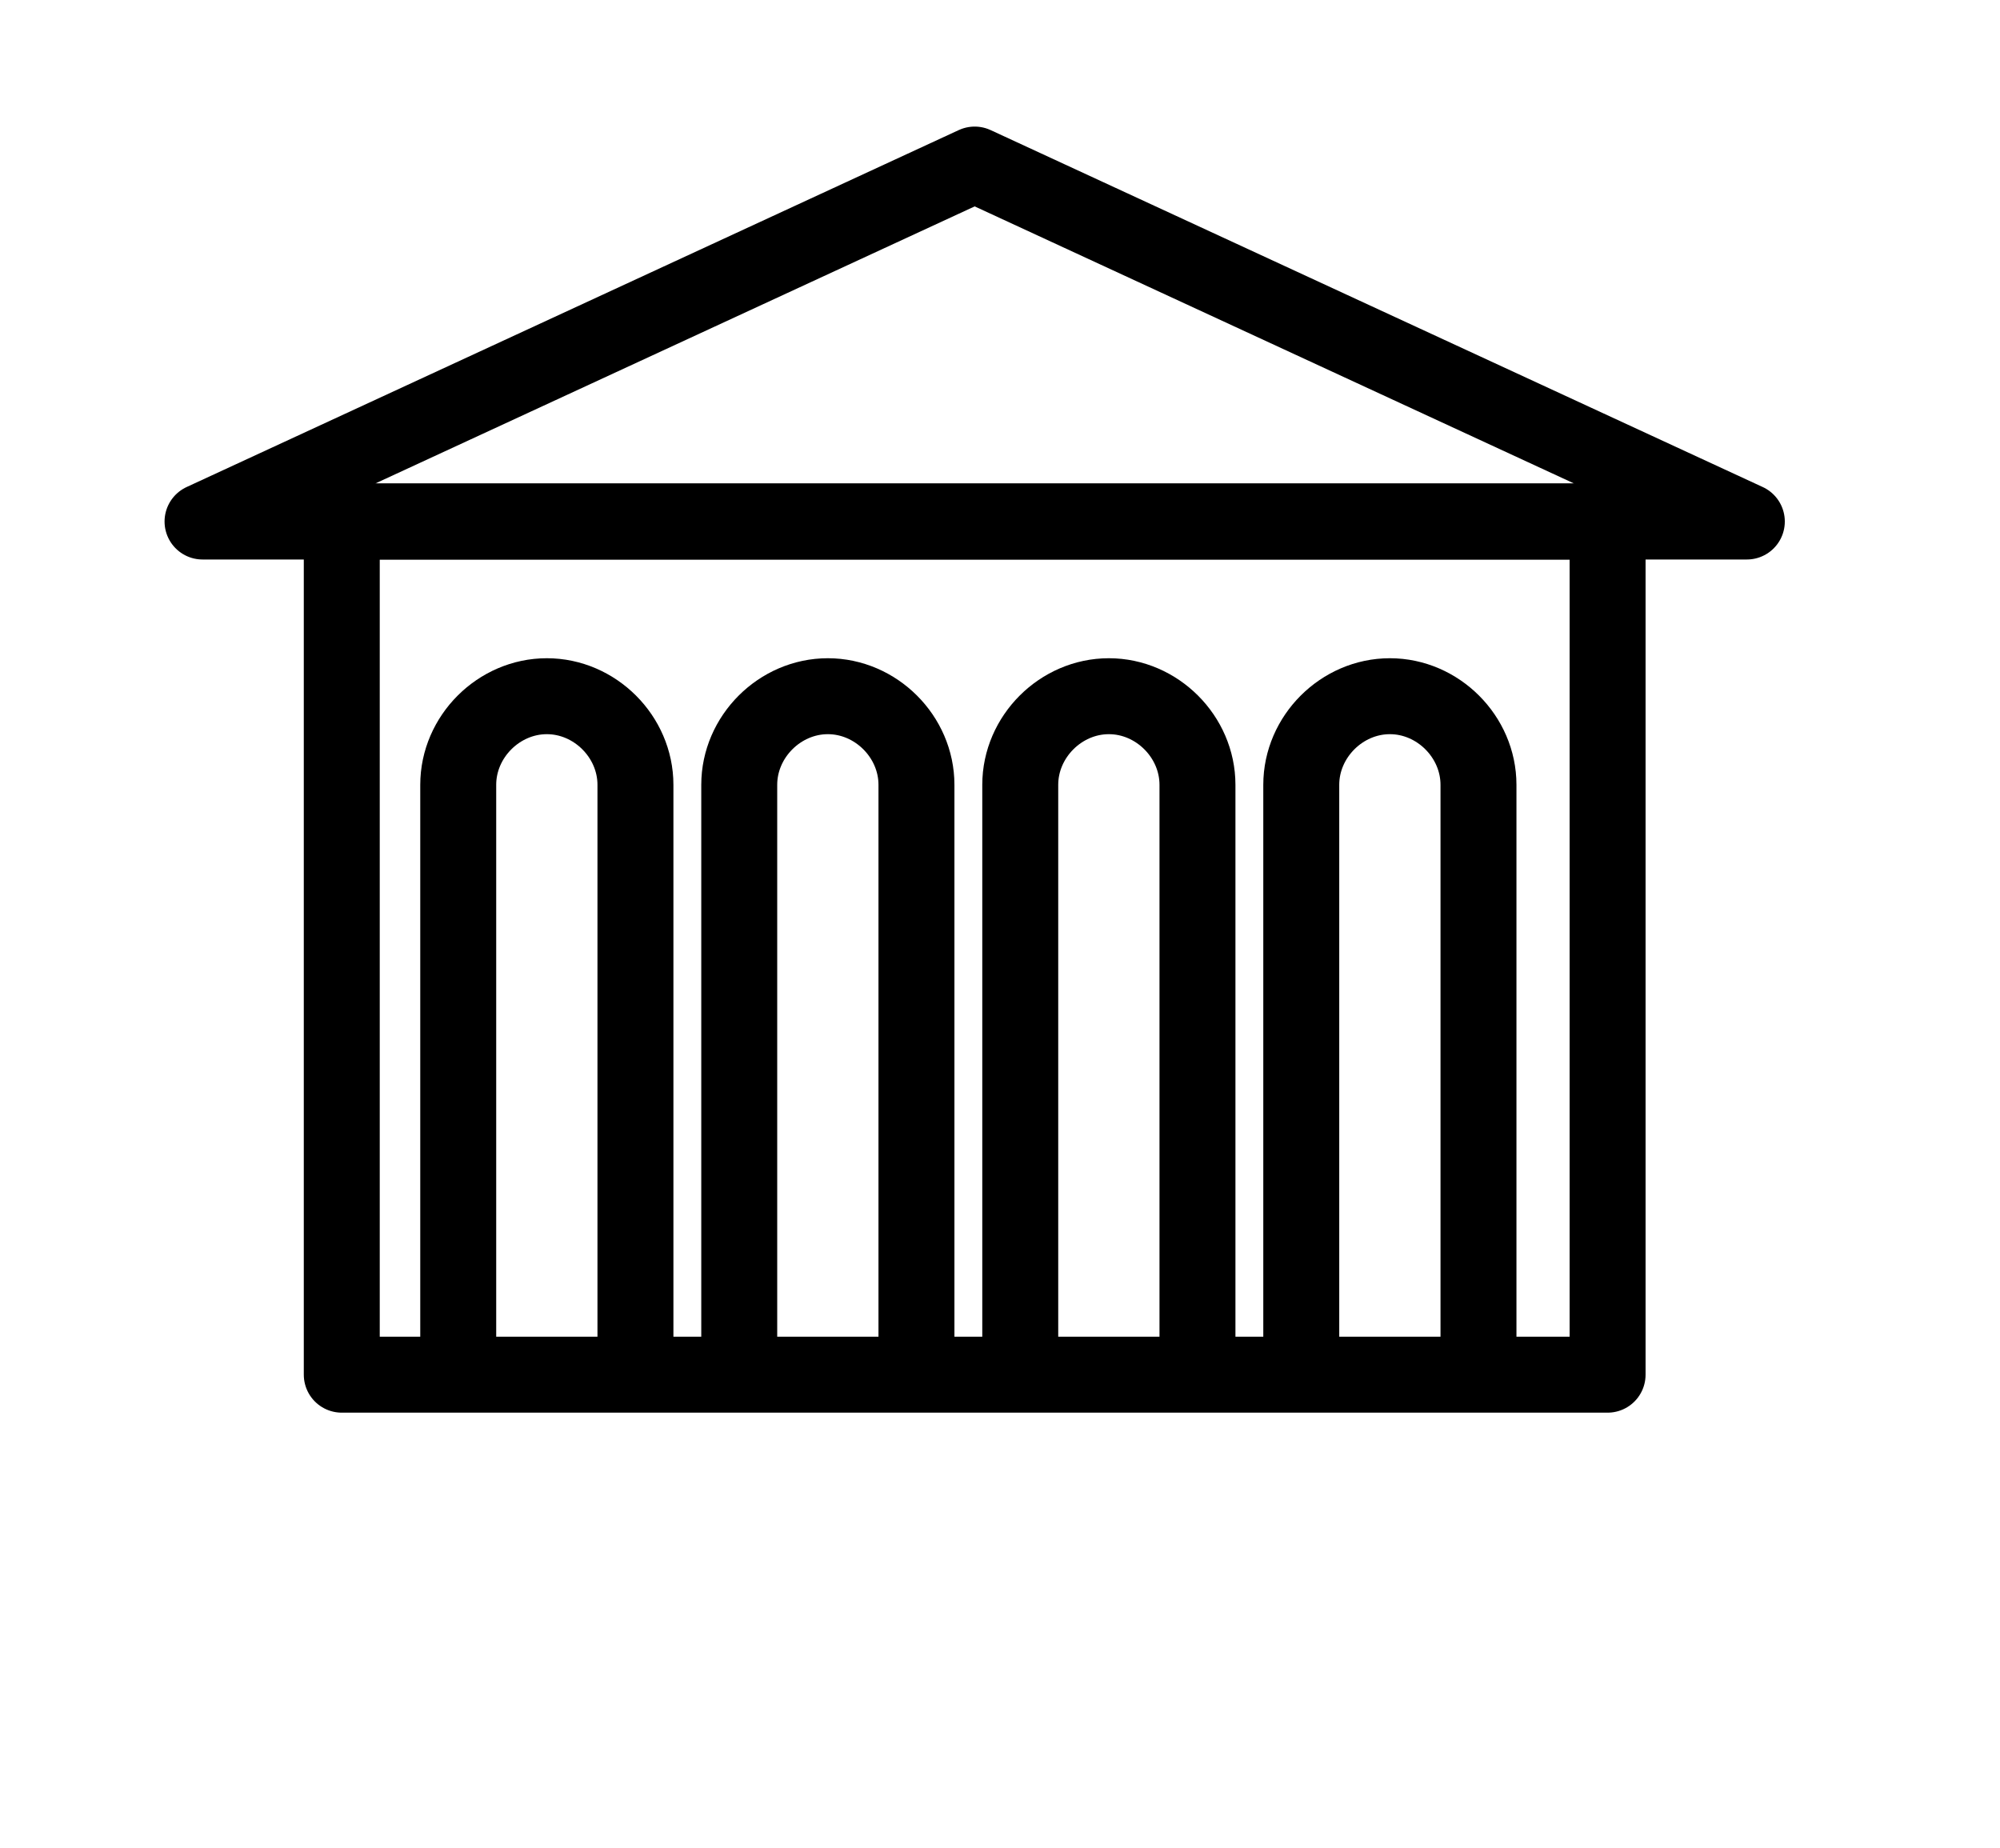 <?xml version="1.0" encoding="utf-8"?>
<!-- Generator: Adobe Illustrator 21.0.2, SVG Export Plug-In . SVG Version: 6.00 Build 0)  -->
<svg version="1.1" xmlns="http://www.w3.org/2000/svg" xmlns:xlink="http://www.w3.org/1999/xlink" x="0px" y="0px"
	 viewBox="0 0 79 73" style="enable-background:new 0 0 79 73;" xml:space="preserve">
<style type="text/css">
	.st0{display:none;}
	.st1{display:inline;}
	.st2{fill:none;stroke:#000000;stroke-width:3;stroke-linejoin:round;stroke-miterlimit:10;}
</style>
<g id="Layer_1" class="st0">
	<path class="st1" d="M59.5,22.3H19.4c-0.5,0-1-0.4-1-1c0-0.5,0.4-1,1-1h40.2c0.5,0,1,0.4,1,1C60.5,21.9,60.1,22.3,59.5,22.3z"/>
	<path class="st1" d="M63.4,28H15.6c-0.5,0-1-0.4-1-1s0.4-1,1-1h47.8c0.5,0,1,0.4,1,1S63.9,28,63.4,28z"/>
	<path class="st1" d="M54.8,33.8H24.2c-0.5,0-1-0.4-1-1c0-0.5,0.4-1,1-1h30.6c0.5,0,1,0.4,1,1C55.7,33.3,55.3,33.8,54.8,33.8z"/>
	<path class="st1" d="M69.1,54.8h-4.5c-0.5,0-1-0.4-1-1c0-0.5,0.4-1,1-1h4.5c1.1,0,1.9-0.9,1.9-1.9V10.8c0-1.1-0.9-1.9-1.9-1.9H9.8
		c-1.1,0-1.9,0.9-1.9,1.9V51c0,1.1,0.9,1.9,1.9,1.9h34.7c0.5,0,1,0.4,1,1c0,0.5-0.4,1-1,1H9.8C7.7,54.8,6,53.1,6,51V10.8
		C6,8.7,7.7,7,9.8,7h59.3c2.1,0,3.8,1.7,3.8,3.8V51C72.9,53.1,71.2,54.8,69.1,54.8z"/>
	<path class="st1" d="M54.6,58.6c-0.5,0-1-0.3-1.4-0.7L52.6,57l-1.1,0.3c-0.9,0.3-1.9-0.3-2.2-1.2c0-0.1-0.1-0.3-0.1-0.4v-1.1
		l-1.1-0.4c-0.9-0.3-1.4-1.3-1-2.2c0-0.1,0.1-0.3,0.2-0.4l0.6-1l-0.6-1c-0.5-0.8-0.3-1.9,0.5-2.4c0.1-0.1,0.3-0.2,0.4-0.2l1.1-0.4
		v-1.1c0-1,0.8-1.7,1.8-1.7c0.1,0,0.3,0,0.4,0.1l1.1,0.3l0.7-0.9c0.3-0.4,0.8-0.7,1.4-0.7l0,0c0.5,0,1,0.3,1.4,0.7l0.7,0.9l1.1-0.3
		c0.9-0.3,1.9,0.3,2.2,1.2c0,0.1,0.1,0.3,0.1,0.4v1.1l1.1,0.4c0.9,0.3,1.4,1.3,1.1,2.2c0,0.1-0.1,0.3-0.2,0.4l-0.6,1l0.6,1
		c0.5,0.8,0.3,1.9-0.5,2.4c-0.1,0.1-0.3,0.2-0.4,0.2L60,54.6v1.1c0,1-0.8,1.7-1.8,1.7c-0.2,0-0.3,0-0.4-0.1L56.7,57L56,57.9
		C55.6,58.3,55.1,58.6,54.6,58.6L54.6,58.6L54.6,58.6z M52.6,55.1c0.5,0,1,0.3,1.4,0.7l0.6,0.8l0.6-0.8c0.4-0.6,1.2-0.8,1.9-0.6
		l1,0.3v-1c0-0.7,0.5-1.3,1.2-1.6l1-0.3l-0.6-0.9c-0.4-0.6-0.4-1.4,0-2l0.6-0.9l-1-0.3c-0.7-0.2-1.1-0.9-1.2-1.6v-1l-1,0.3
		c-0.7,0.2-1.5,0-1.9-0.6l-0.6-0.8L54,45.5c-0.4,0.6-1.2,0.8-1.9,0.6l-1-0.3v1c0,0.7-0.5,1.4-1.2,1.6l-1,0.3l0.6,0.9
		c0.4,0.6,0.4,1.4,0,2L49,52.4l1,0.3c0.7,0.2,1.1,0.9,1.2,1.6v1l1-0.3C52.3,55.1,52.4,55,52.6,55.1L52.6,55.1z M54.5,44.5L54.5,44.5
		z"/>
	<path class="st1" d="M58.5,67.8c-0.1,0-0.3,0-0.4-0.1L54.6,66l-3.5,1.7c-0.5,0.2-1,0-1.3-0.4c-0.1-0.2-0.1-0.3-0.1-0.5l1.7-10.8
		c0.1-0.5,0.6-0.9,1.1-0.8c0.5,0.1,0.9,0.6,0.8,1.1l0,0L52,65.1l2.2-1.1c0.3-0.1,0.6-0.1,0.9,0l2.2,1.1l-1.5-9
		c-0.1-0.5,0.3-1,0.8-1.1c0.5-0.1,1,0.3,1.1,0.8l1.8,10.8c0.1,0.5-0.2,1-0.8,1.1C58.7,67.8,58.6,67.8,58.5,67.8z"/>
</g>
<g id="Layer_2" class="st0">
	<g class="st1">
		<g>
			<path d="M3.6,58c-0.2,0-0.5-0.1-0.6-0.4c-0.1-0.2-0.1-0.5,0-0.7l10.6-15.1c0.1-0.2,0.3-0.3,0.5-0.3c0,0,0,0,0,0
				c0.2,0,0.4,0.1,0.5,0.3l3.3,4.6L26,35.4H15.1c-0.1,0-0.2,0-0.3-0.1c-0.4-0.2-0.8-0.4-1.1-0.7c0,0-0.1-0.1-0.1-0.1
				c-0.5-0.6-0.7-1.3-0.7-2.1c0-0.8,0.3-1.5,0.8-2.1c0,0,0.1-0.1,0.1-0.1c0.6-0.5,1.3-0.7,2.2-0.7h1.5c0.4-1.2,0.9-2.2,1.7-3
				c1.1-1.1,2.4-1.6,3.9-1.6c1.5,0,2.8,0.5,3.9,1.6c0.6,0.6,1,1.5,1.4,2.9h0.1c0.6,0,1.1,0.1,1.6,0.4l2.2-3.1
				c0.1-0.2,0.3-0.3,0.5-0.3c0,0,0,0,0,0c0.2,0,0.4,0.1,0.5,0.3L41,37.9c0,0,0,0,0,0l4.4,6.4l6.7-9.6c0.1-0.2,0.3-0.3,0.5-0.3
				c0,0,0,0,0,0c0.2,0,0.4,0.1,0.5,0.3l4.7,6.7c0.1-0.2,0.2-0.3,0.4-0.4c0.8-0.8,1.8-1.2,2.9-1.2c0.3,0,0.7,0,1,0.1
				c0.3-0.6,0.7-1.2,1.2-1.8c1.1-1.1,2.4-1.6,3.9-1.6c1.5,0,2.8,0.5,3.9,1.6c0.8,0.8,1.3,1.8,1.5,2.8c0.8,0.1,1.5,0.4,2.1,1
				c0.7,0.7,1.1,1.5,1.1,2.5c0,1-0.4,1.9-1.1,2.6c-0.7,0.7-1.5,1-2.5,1h-0.8c-4.5,0-7.5-0.1-9.1-0.1l6,8.7c0.1,0.2,0.2,0.5,0,0.7
				c-0.1,0.2-0.3,0.4-0.6,0.4L3.6,58L3.6,58z M14.3,43.4L4.9,56.7l61.9-0.1l-6-8.7l-3.3-4.7c0,0,0,0,0,0l-4.8-6.8l-6.7,9.6
				c0,0,0,0,0,0l-1.8,2.6c-0.2,0.3-0.6,0.4-0.9,0.2c-0.3-0.2-0.4-0.6-0.2-0.9l1.6-2.2l-4.2-6.1l-3.7,4.4c-0.1,0.2-0.3,0.3-0.5,0.2
				c-0.2,0-0.4-0.1-0.5-0.3L32.3,39l-3.1,5c-0.1,0.2-0.3,0.3-0.5,0.3c-0.2,0-0.4-0.1-0.6-0.3l-3.3-4.6l-5.8,8.2l1.8,2.5
				c0.2,0.3,0.1,0.7-0.2,0.9c-0.3,0.2-0.7,0.1-0.9-0.2L17.6,48c0,0,0,0,0,0L14.3,43.4z M61.6,46.8c1.1,0,4.4,0,10,0.1h0.7
				c0.7,0,1.2-0.2,1.6-0.6c0.5-0.5,0.7-1,0.7-1.6c0-0.6-0.2-1.1-0.7-1.6c-0.5-0.5-1-0.7-1.6-0.7h-0.2c-0.3,0-0.6-0.3-0.7-0.6
				c-0.1-1-0.5-1.9-1.2-2.6c-0.8-0.8-1.8-1.2-3-1.2c-1.2,0-2.2,0.4-3,1.2c-0.5,0.5-0.9,1.1-1,1.8c0,0.2-0.2,0.3-0.3,0.4
				c-0.2,0.1-0.4,0.1-0.5,0c-0.4-0.1-0.8-0.2-1.2-0.2c-0.8,0-1.4,0.3-2,0.8c-0.2,0.2-0.4,0.4-0.5,0.6L61.6,46.8z M25.6,38.3
				C25.6,38.3,25.6,38.4,25.6,38.3l3,4.2l3.1-5c0.1-0.2,0.3-0.3,0.5-0.3c0.2,0,0.4,0.1,0.6,0.3l3.4,4.9l3.3-4l-7-9.9l-2.1,2.9
				l-2.7,3.8c0,0,0,0,0,0L25.6,38.3z M15.2,34.1h11.7l2.2-3.1c-0.2-0.1-0.5-0.2-0.8-0.2h-0.5c-0.4,0-0.7-0.3-0.7-0.6
				c-0.1-0.1-0.1-0.2-0.1-0.2c-0.4-1.5-0.9-2.1-1.1-2.4c-0.8-0.8-1.7-1.2-2.9-1.2c-1.2,0-2.1,0.4-2.9,1.2c-0.7,0.7-1.2,1.7-1.5,2.9
				c-0.1,0.3-0.3,0.5-0.6,0.5h-2c-0.5,0-0.9,0.1-1.3,0.4c-0.3,0.3-0.4,0.7-0.4,1.1c0,0.5,0.1,0.9,0.4,1.2C14.8,33.8,15,34,15.2,34.1
				z"/>
		</g>
	</g>
</g>
<g id="Layer_3" class="st0">
	<g class="st1">
		<g>
			<path d="M40,46.6c-11.6,0-21-9.4-21-21s9.4-21,21-21s21,9.4,21,21S51.6,46.6,40,46.6z M40,7.4c-10.1,0-18.2,8.1-18.2,18.2
				S29.9,43.8,40,43.8s18.2-8.1,18.2-18.2S50.1,7.4,40,7.4z"/>
		</g>
		<g>
			<path d="M34.4,69.5h-2.8v-2.8h2.8c2.4,0,4.2-2,4.2-4.2V52.2h2.8v10.3C41.4,66.5,38.3,69.5,34.4,69.5z"/>
		</g>
		<g>
			<path d="M46.3,53.6H33.7l4.2-9.8h4.3L46.3,53.6z M37.9,50.8H42l-1.8-4.2h-0.5L37.9,50.8z"/>
		</g>
	</g>
</g>
<g id="Layer_4" class="st0">
	<g class="st1">
		<path d="M57.2,43.2c-1,0-2,0.4-2.7,1.1l-7.1,7.1c-0.2,0.2-0.5,0.4-0.9,0.4h-5.1V32.3h18.3c0.7,0,1.2-0.5,1.2-1.2
			c0-8.4-8.7-15.3-19.5-15.8v-3.7c0-0.7-0.5-1.2-1.2-1.2S39,10.8,39,11.5v3.7C28.2,15.7,19.5,22.6,19.5,31c0,0.7,0.5,1.2,1.2,1.2H39
			v19.5H23.2c-2,0-3.7,1.6-3.7,3.7c0,1.8,1.3,3.3,2.9,3.6l-1.3,2.5h-0.5c-0.7,0-1.2,0.5-1.2,1.2S20,64,20.7,64h1.2
			c0.5,0,0.9-0.3,1.1-0.7l2.1-4.2H39v1.2c0,0.7-0.5,1.2-1.2,1.2h-1.2c-0.7,0-1.2,0.5-1.2,1.2s0.5,1.2,1.2,1.2h7.3
			c0.7,0,1.2-0.5,1.2-1.2s-0.5-1.2-1.2-1.2h-1.2c-0.7,0-1.2-0.5-1.2-1.2v-1.2H48c0.4,0,0.8,0,1.2-0.1l2.2,4.3
			c0.2,0.4,0.6,0.7,1.1,0.7h1.2c0.7,0,1.2-0.5,1.2-1.2s-0.5-1.2-1.2-1.2h-0.5L51.4,58c0.3-0.2,0.6-0.4,0.9-0.7l7.6-7.6
			c0.7-0.7,1.1-1.7,1.1-2.7C61,45,59.3,43.2,57.2,43.2z M58.5,29.8h-9.7c-0.2-4.9-1.5-9.1-3.5-11.7C52.4,19.6,57.8,24.2,58.5,29.8z
			 M22,29.8c0.7-5.6,6.1-10.2,13.2-11.7c-2,2.6-3.3,6.8-3.5,11.7H22z M34.2,29.8c0.3-7.3,3.3-12.2,6.1-12.2s5.8,5,6.1,12.2H34.2z
			 M58.2,48l-7.6,7.6c-0.7,0.7-1.6,1.1-2.6,1.1H23.2c-0.7,0-1.2-0.5-1.2-1.2s0.5-1.2,1.2-1.2h23.4c1,0,1.9-0.4,2.6-1.1l7.1-7.1
			c0.3-0.3,0.6-0.4,1-0.4c0.8,0,1.4,0.6,1.4,1.4C58.6,47.4,58.4,47.8,58.2,48z"/>
	</g>
</g>
<g id="Layer_5" class="st0">
	<path class="st1" d="M7.5,48c-0.1,0.2-0.2,0.4-0.2,0.6c0,1.1,1.5,2.6,3.3,3.8c-0.5,0.2-0.9,0.6-0.9,1.2c0,2,3.5,6.2,7.5,6.2h2.5
		c0,0,0.1,0,0.1,0c4.6-0.4,8.6-5,8.6-10h22.4c0,4.9,4,9.6,8.6,10c0,0,0.1,0,0.1,0h2.5c3.9,0,7.5-4.2,7.5-6.2c0-0.6-0.4-1-0.9-1.2
		c1.9-1.2,3.3-2.6,3.3-3.8c0-0.2-0.1-0.4-0.2-0.6c2.7-1.4,5.1-3.4,5.1-5.6c0-0.7-0.6-1.2-1.2-1.2H62.1v-6.2v-6.2
		c0-0.7-0.6-1.2-1.2-1.2H18.5c-0.7,0-1.2,0.6-1.2,1.2v6.2v6.2H3.6c-0.7,0-1.2,0.6-1.2,1.2C2.3,44.6,4.8,46.6,7.5,48z M65.8,47.4
		c-0.7,0-1.2,0.6-1.2,1.2c0,0.7,0.6,1.2,1.2,1.2H68c-1.6,1.2-4.2,2.5-5.9,2.5c-0.7,0-1.2,0.6-1.2,1.2c0,0.7,0.6,1.2,1.2,1.2h4.2
		c-0.9,1.1-2.5,2.5-4.2,2.5h-2.4c-3.3-0.3-6.3-3.8-6.3-7.5c0-0.4,0-0.8,0.1-1.1c0-0.3,0.1-0.5,0.2-0.8c0-0.1,0.1-0.2,0.1-0.4
		c0.1-0.3,0.2-0.5,0.3-0.7c0-0.1,0.1-0.2,0.1-0.3c0.1-0.2,0.3-0.5,0.5-0.7c0.1-0.1,0.1-0.1,0.2-0.2c0.2-0.2,0.4-0.4,0.6-0.6
		c0.1-0.1,0.1-0.1,0.2-0.2c0.2-0.2,0.4-0.3,0.7-0.5c0.1-0.1,0.2-0.1,0.3-0.1c0.2-0.1,0.5-0.2,0.7-0.3c0.2-0.1,0.3-0.1,0.5-0.1
		c0.2-0.1,0.4-0.1,0.6-0.1c0.4-0.1,0.8-0.1,1.2-0.1h1.2h13C72.2,45.4,67.9,47.4,65.8,47.4z M59.6,29.9v3.6c-1.7-0.5-3.1-1.8-3.6-3.6
		H59.6z M19.8,29.9h3.6c-0.5,1.7-1.8,3.1-3.6,3.6V29.9z M19.8,36c3.1-0.5,5.6-3,6.1-6.1h27.6c0.5,3.1,3,5.6,6.1,6.1v5.1
		c-0.5,0-0.9,0-1.3,0.1c-0.1,0-0.2,0-0.3,0c-0.4,0.1-0.8,0.2-1.2,0.3c-0.1,0-0.2,0.1-0.3,0.1c-0.3,0.1-0.6,0.2-0.9,0.4
		c-0.1,0-0.2,0.1-0.3,0.1c-0.3,0.2-0.6,0.3-0.8,0.5c-0.1,0.1-0.2,0.2-0.4,0.3c-0.3,0.2-0.5,0.4-0.8,0.7c-0.1,0.1-0.2,0.2-0.3,0.3
		c-0.2,0.2-0.4,0.4-0.5,0.7c-0.1,0.1-0.1,0.2-0.2,0.3c-0.2,0.3-0.4,0.6-0.5,1c0,0.1-0.1,0.2-0.1,0.3c-0.2,0.4-0.3,0.8-0.4,1.2
		c0,0,0,0,0,0h-23c0,0,0,0,0,0c-0.1-0.4-0.3-0.8-0.4-1.2c0-0.1-0.1-0.2-0.1-0.3c-0.2-0.3-0.3-0.7-0.5-1c-0.1-0.1-0.1-0.2-0.2-0.3
		c-0.2-0.2-0.3-0.4-0.5-0.7c-0.1-0.1-0.2-0.2-0.3-0.3c-0.2-0.2-0.5-0.5-0.8-0.7c-0.1-0.1-0.2-0.2-0.4-0.3c-0.3-0.2-0.6-0.4-0.8-0.5
		c-0.1-0.1-0.2-0.1-0.3-0.1c-0.3-0.1-0.6-0.3-0.9-0.4c-0.1,0-0.2-0.1-0.3-0.1c-0.4-0.1-0.8-0.2-1.2-0.3c-0.1,0-0.2,0-0.3,0
		c-0.4-0.1-0.9-0.1-1.3-0.1V36z M18.5,43.6h1.2c0.4,0,0.8,0,1.2,0.1c0.2,0,0.4,0.1,0.6,0.1c0.2,0,0.3,0.1,0.5,0.1
		c0.2,0.1,0.5,0.2,0.7,0.3c0.1,0,0.2,0.1,0.3,0.1c0.2,0.1,0.5,0.3,0.7,0.5c0.1,0.1,0.1,0.1,0.2,0.2c0.2,0.2,0.4,0.4,0.6,0.6
		c0.1,0.1,0.1,0.1,0.2,0.2c0.2,0.2,0.3,0.4,0.5,0.7c0,0.1,0.1,0.2,0.1,0.3c0.1,0.2,0.2,0.5,0.3,0.7c0,0.1,0.1,0.2,0.1,0.4
		c0.1,0.3,0.1,0.5,0.2,0.8c0.1,0.4,0.1,0.7,0.1,1.1c0,3.6-3,7.2-6.3,7.5h-2.4c-1.7,0-3.3-1.4-4.2-2.5h4.2c0.7,0,1.2-0.6,1.2-1.2
		c0-0.7-0.6-1.2-1.2-1.2c-1.8,0-4.3-1.3-5.9-2.5h2.2c0.7,0,1.2-0.6,1.2-1.2c0-0.7-0.6-1.2-1.2-1.2c-2.1,0-6.4-2-8-3.7H18.5z"/>
	<path class="st1" d="M39.7,43.6c2.7,0,5-2.2,5-5s-2.2-5-5-5s-5,2.2-5,5S36.9,43.6,39.7,43.6z M39.7,36.2c1.4,0,2.5,1.1,2.5,2.5
		s-1.1,2.5-2.5,2.5s-2.5-1.1-2.5-2.5S38.3,36.2,39.7,36.2z"/>
	<path class="st1" d="M24.7,25v-6.2l3,2.2l1.5-2l-5-3.7c-0.4-0.3-1.1-0.3-1.5,0l-5,3.7l1.5,2l3-2.2V25H24.7z"/>
	<path class="st1" d="M40.9,25v-6.2l3,2.2l1.5-2l-5-3.7c-0.4-0.3-1.1-0.3-1.5,0l-5,3.7l1.5,2l3-2.2V25H40.9z"/>
	<path class="st1" d="M58.3,25v-6.2l3,2.2l1.5-2l-5-3.7c-0.4-0.3-1.1-0.3-1.5,0l-5,3.7l1.5,2l3-2.2V25H58.3z"/>
</g>
<g id="Layer_6">
	<g>
		<rect x="13.5" y="20.6" class="st2" width="50" height="33.7"/>
		<polygon class="st2" points="8,20.6 38.5,6.5 69,20.6 		"/>
		<path class="st2" d="M18.1,54.1V31c0-1.9,1.6-3.5,3.5-3.5l0,0c1.9,0,3.5,1.6,3.5,3.5v23.1"/>
		<path class="st2" d="M29.2,54.1V31c0-1.9,1.6-3.5,3.5-3.5l0,0c1.9,0,3.5,1.6,3.5,3.5v23.1"/>
		<path class="st2" d="M40.3,54.1V31c0-1.9,1.6-3.5,3.5-3.5l0,0c1.9,0,3.5,1.6,3.5,3.5v23.1"/>
		<path class="st2" d="M51.4,54.1V31c0-1.9,1.6-3.5,3.5-3.5l0,0c1.9,0,3.5,1.6,3.5,3.5v23.1"/>
	</g>
</g>
</svg>
